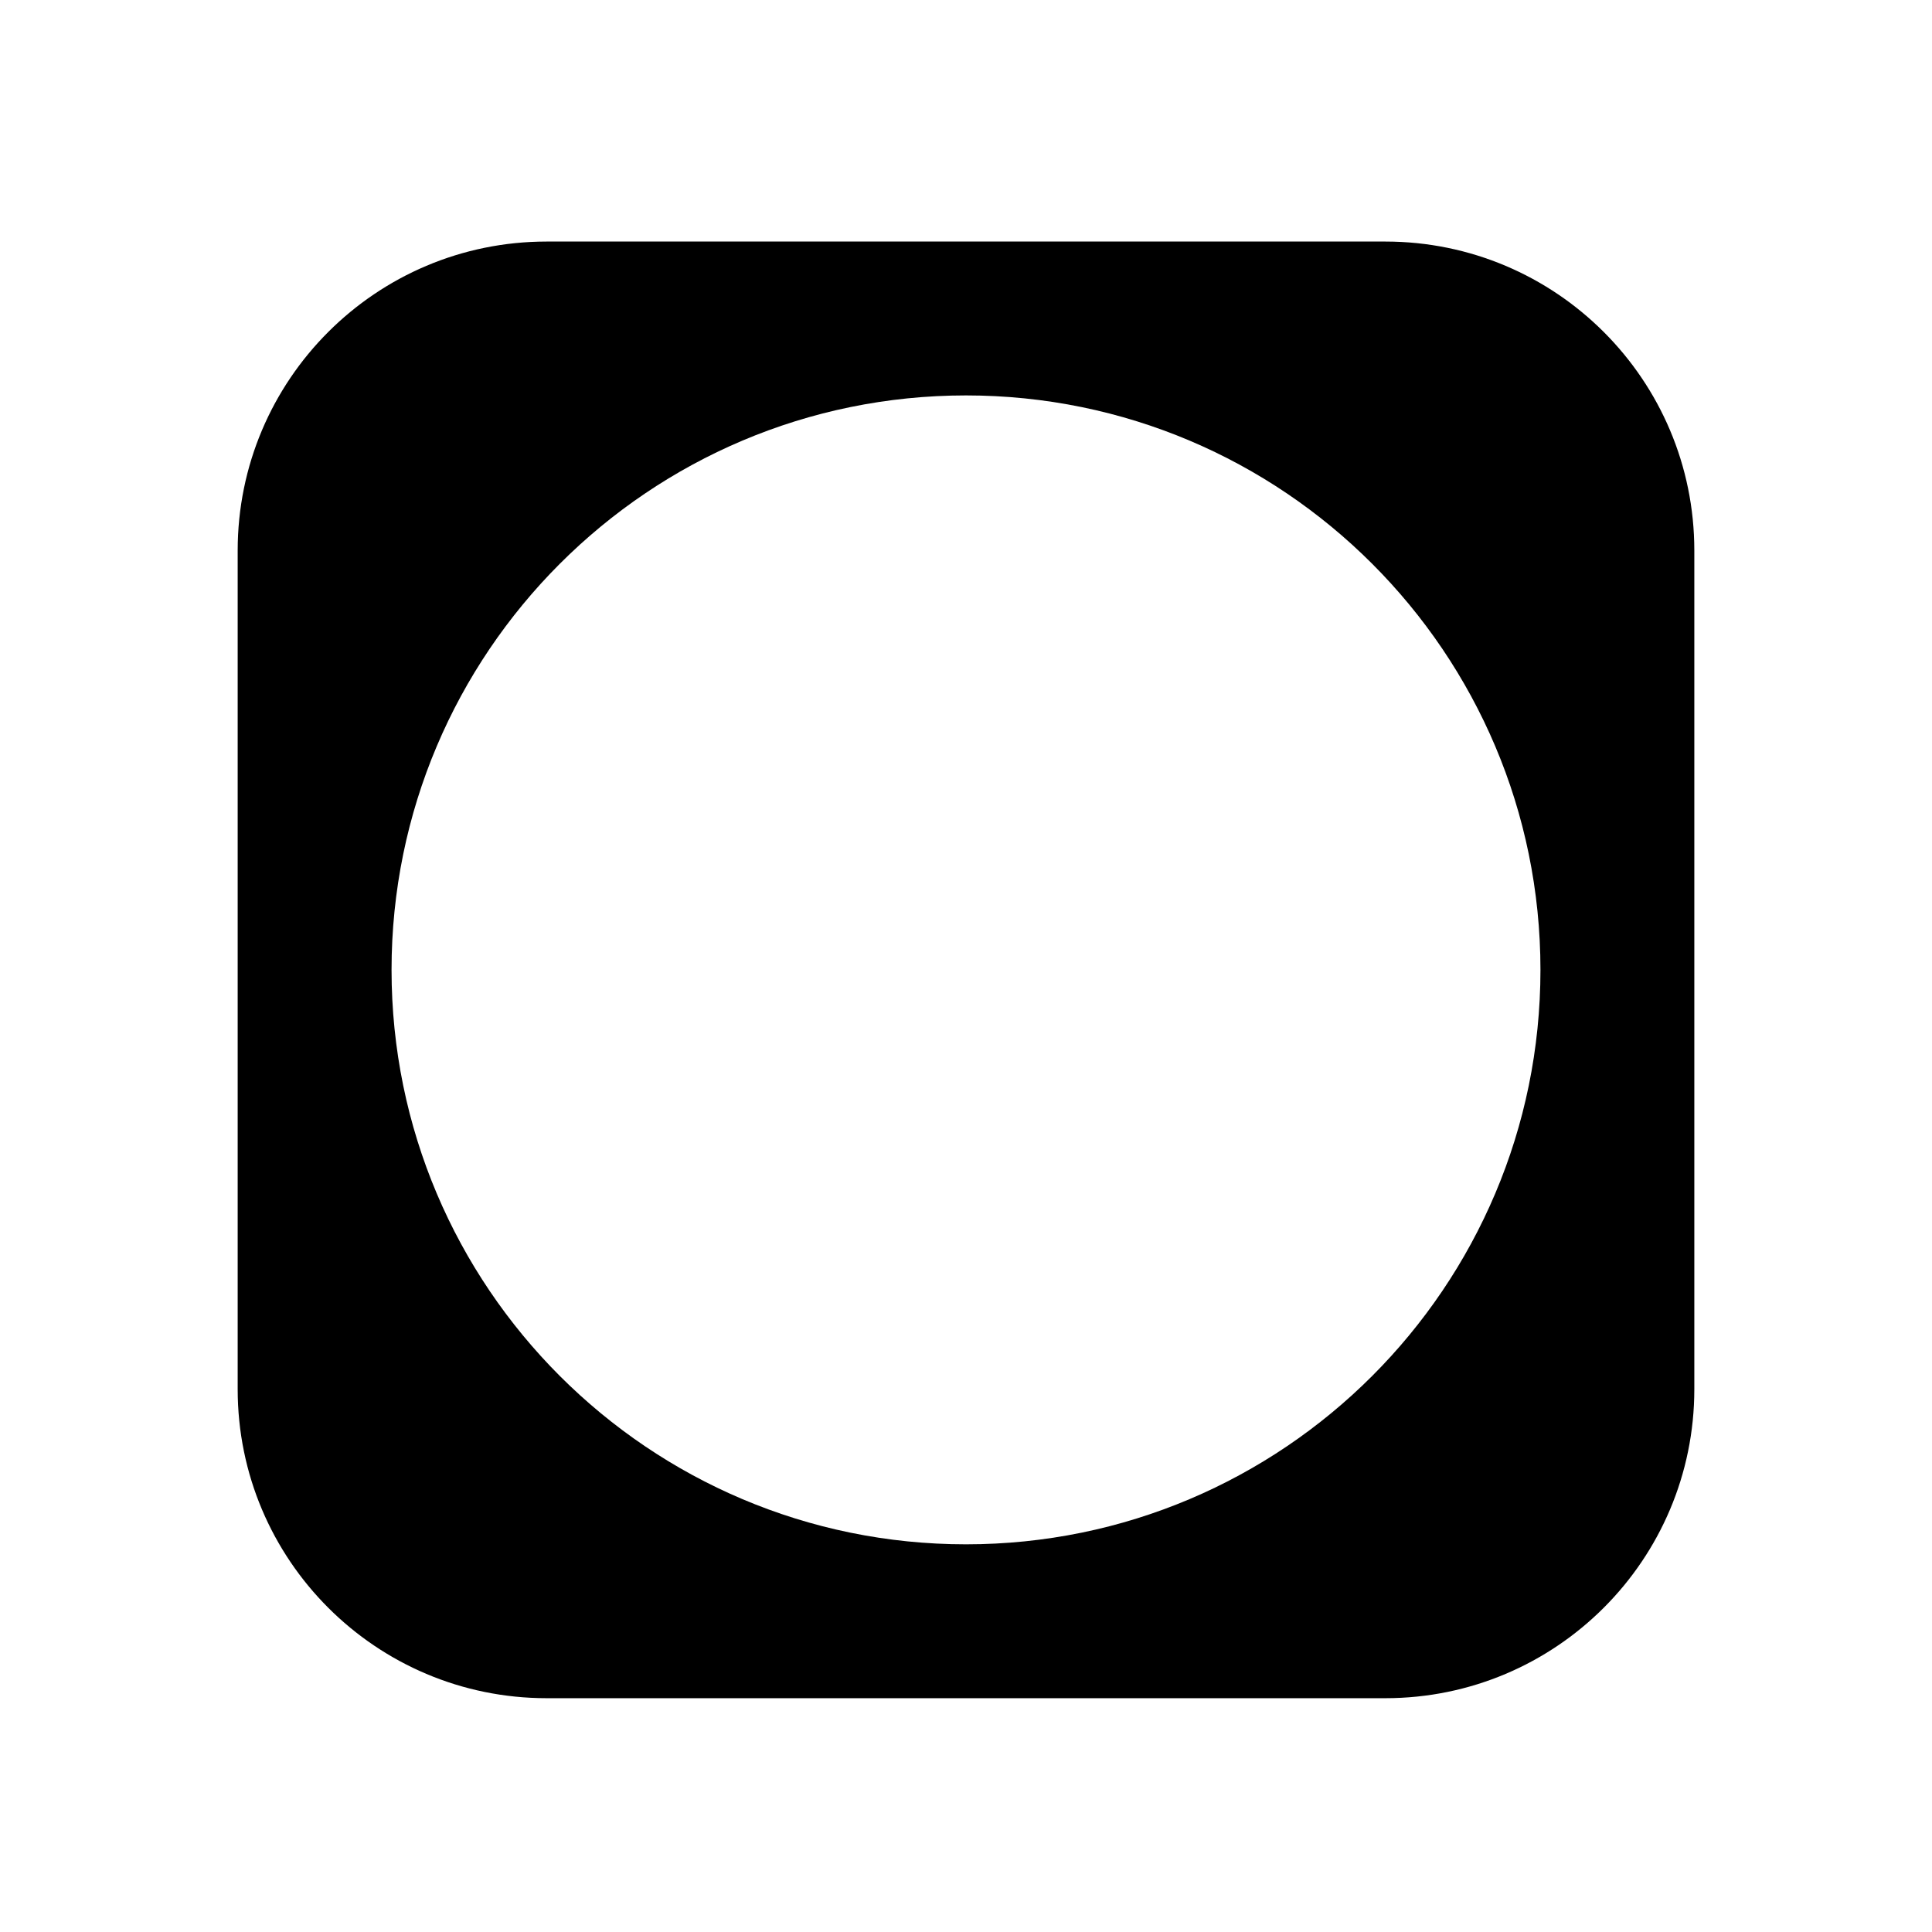 <?xml version="1.0" encoding="UTF-8" standalone="no" ?>
<!DOCTYPE svg PUBLIC "-//W3C//DTD SVG 1.1//EN" "http://www.w3.org/Graphics/SVG/1.1/DTD/svg11.dtd">
<svg xmlns="http://www.w3.org/2000/svg" xmlns:xlink="http://www.w3.org/1999/xlink" version="1.1" width="99.82" height="99.82" viewBox="222 200.09 99.82 99.82" xml:space="preserve">
<rect x="222" y="200.09" width="99.82" height="99.82" fill="#808080" stroke="none"/>
<desc>Created with Fabric.js 4.6.0</desc>
<defs>
</defs>
<g transform="matrix(1 0 0 1 271.91 250)" id="3V4Hbwq8LatsnSTZpoHh6"  >
<g style="" vector-effect="non-scaling-stroke"   >
		<g transform="matrix(1.61 0 0 1.61 0 0)" id="RmBFDrg92yilGp5qNignT"  >
<path style="stroke: rgb(71,134,48); stroke-width: 0; stroke-dasharray: none; stroke-linecap: butt; stroke-dashoffset: 0; stroke-linejoin: miter; stroke-miterlimit: 4; fill: rgb(255,255,255); fill-rule: nonzero; opacity: 1;" vector-effect="non-scaling-stroke"  transform=" translate(0, 0)" d="M -31 -31 L 31 -31 L 31 31 L -31 31 z" stroke-linecap="round" />
</g>
		<g transform="matrix(1.06 0 0 1.06 0 0.2)" id="7nZg6uOQ_wzql1T2kj44D"  >
<path style="stroke: rgb(69,245,1); stroke-width: 0; stroke-dasharray: none; stroke-linecap: butt; stroke-dashoffset: 0; stroke-linejoin: miter; stroke-miterlimit: 4; fill: rgb(0,0,0); fill-rule: nonzero; opacity: 1;" vector-effect="non-scaling-stroke"  transform=" translate(-35.5, -35.5)" d="M 0 15.061 C 0 6.743 6.743 0 15.061 0 L 55.939 0 L 55.939 0 C 64.257 0 71 6.743 71 15.061 L 71 55.939 L 71 55.939 C 71 64.257 64.257 71 55.939 71 L 15.061 71 L 15.061 71 C 6.743 71 3.552713678800501e-15 64.257 3.552713678800501e-15 55.939 z" stroke-linecap="round" />
</g>
		<g transform="matrix(1.06 0 0 1.06 0 0.2)" id="-S8doHGXHhHvv8cGHOEgZ"  >
<path style="stroke: rgb(188,176,237); stroke-width: 0; stroke-dasharray: none; stroke-linecap: butt; stroke-dashoffset: 0; stroke-linejoin: miter; stroke-miterlimit: 4; fill: rgb(255,255,255); fill-rule: nonzero; opacity: 1;" vector-effect="non-scaling-stroke"  transform=" translate(-28, -28)" d="M 28 0 C 43.456 0 56 12.544 56 28 C 56 43.456 43.456 56 28 56 C 12.544 56 0 43.456 0 28 C 0 12.544 12.544 0 28 0 z" stroke-linecap="round" />
</g>
</g>
</g>
</svg>